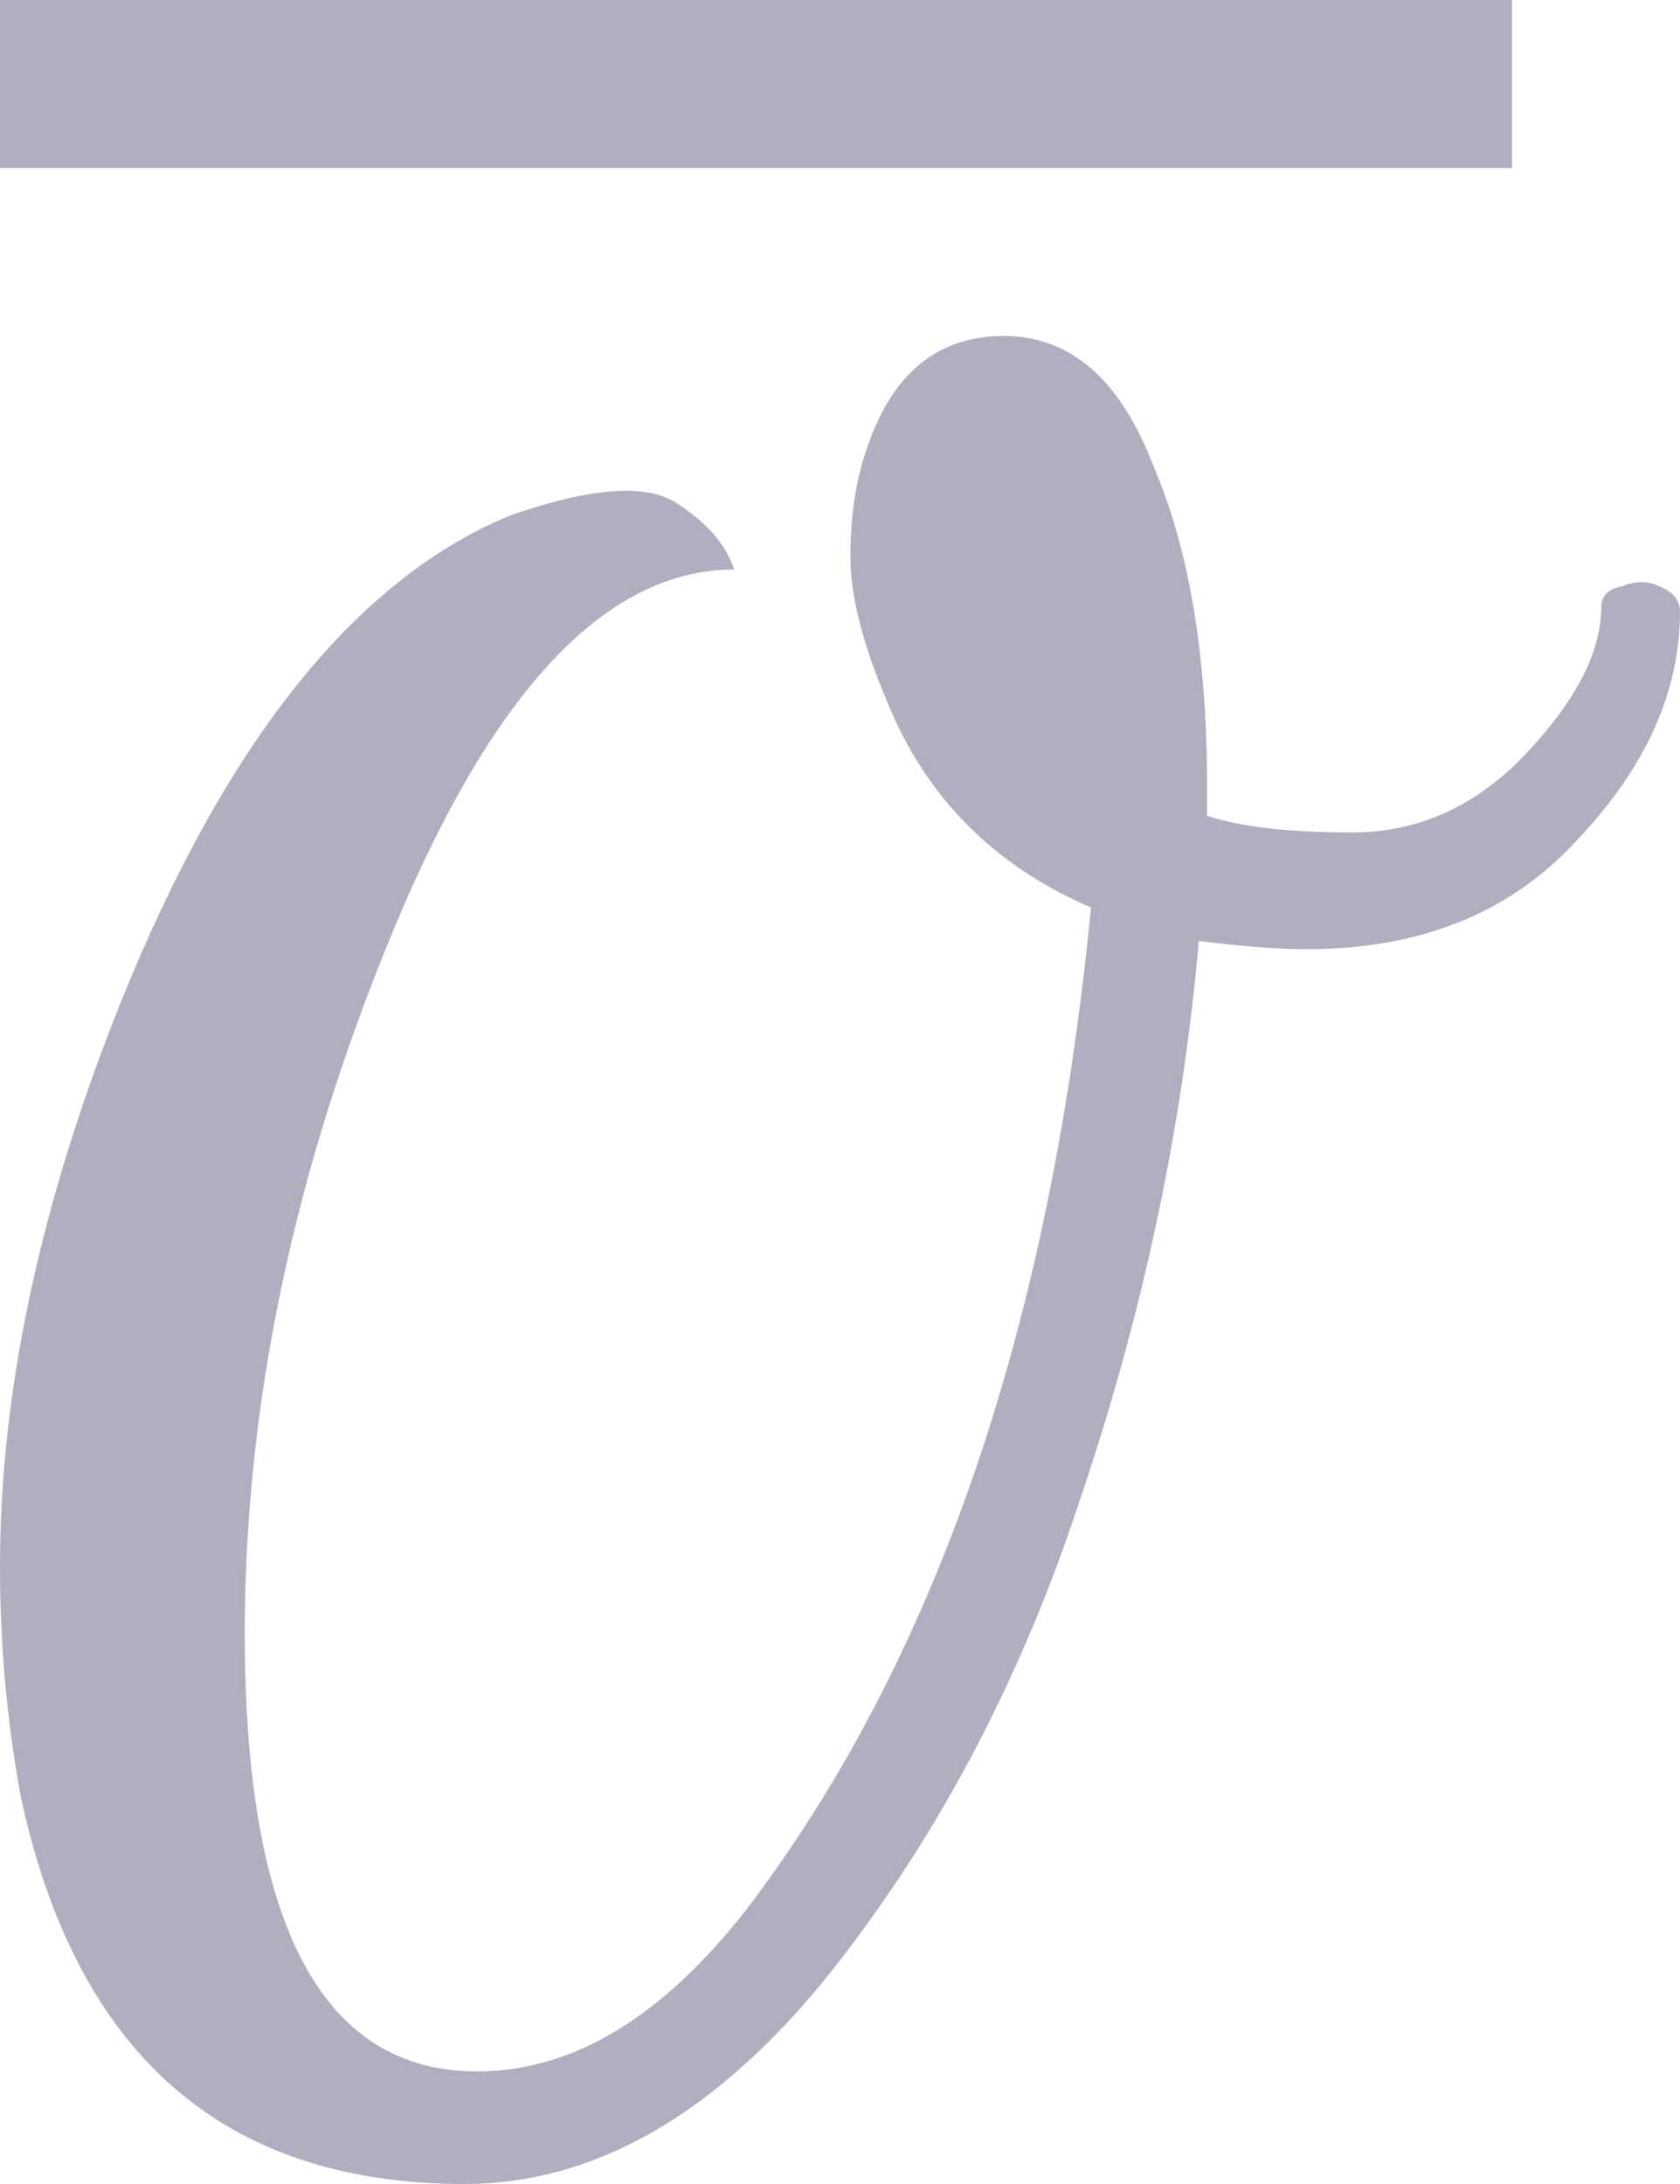 <svg width="10" height="13" viewBox="0 0 10 13" fill="none" xmlns="http://www.w3.org/2000/svg">
<path d="M0 0H9V1H0V0Z" fill="#AFAFBF"/>
<path d="M1.457 9.722C1.457 11.46 1.918 12.33 2.84 12.33C3.465 12.33 4.049 11.941 4.593 11.162C5.63 9.706 6.263 7.786 6.494 5.402C5.918 5.154 5.514 4.748 5.284 4.185C5.136 3.837 5.062 3.548 5.062 3.316C5.062 3.068 5.095 2.853 5.16 2.67C5.309 2.224 5.58 2 5.975 2C6.37 2 6.667 2.257 6.864 2.77C7.078 3.266 7.185 3.904 7.185 4.682C7.185 4.731 7.185 4.789 7.185 4.856C7.383 4.922 7.671 4.955 8.049 4.955C8.444 4.955 8.79 4.798 9.086 4.483C9.383 4.168 9.531 3.879 9.531 3.614C9.531 3.548 9.572 3.506 9.654 3.49C9.737 3.457 9.811 3.457 9.877 3.49C9.959 3.523 10 3.573 10 3.639C10 4.119 9.794 4.574 9.383 5.005C8.988 5.435 8.453 5.65 7.778 5.65C7.613 5.65 7.399 5.634 7.136 5.601C7.037 6.726 6.798 7.843 6.42 8.953C6.058 10.045 5.547 10.997 4.889 11.808C4.231 12.603 3.523 13 2.765 13C1.333 13 0.453 12.23 0.123 10.691C0.041 10.244 0 9.789 0 9.325C0 8.282 0.239 7.165 0.716 5.973C1.342 4.417 2.115 3.449 3.037 3.068C3.514 2.902 3.844 2.877 4.025 2.993C4.206 3.109 4.321 3.241 4.37 3.39C3.613 3.39 2.938 4.102 2.346 5.526C1.753 6.95 1.457 8.348 1.457 9.722Z" fill="#AFAFBF"/>
</svg>
